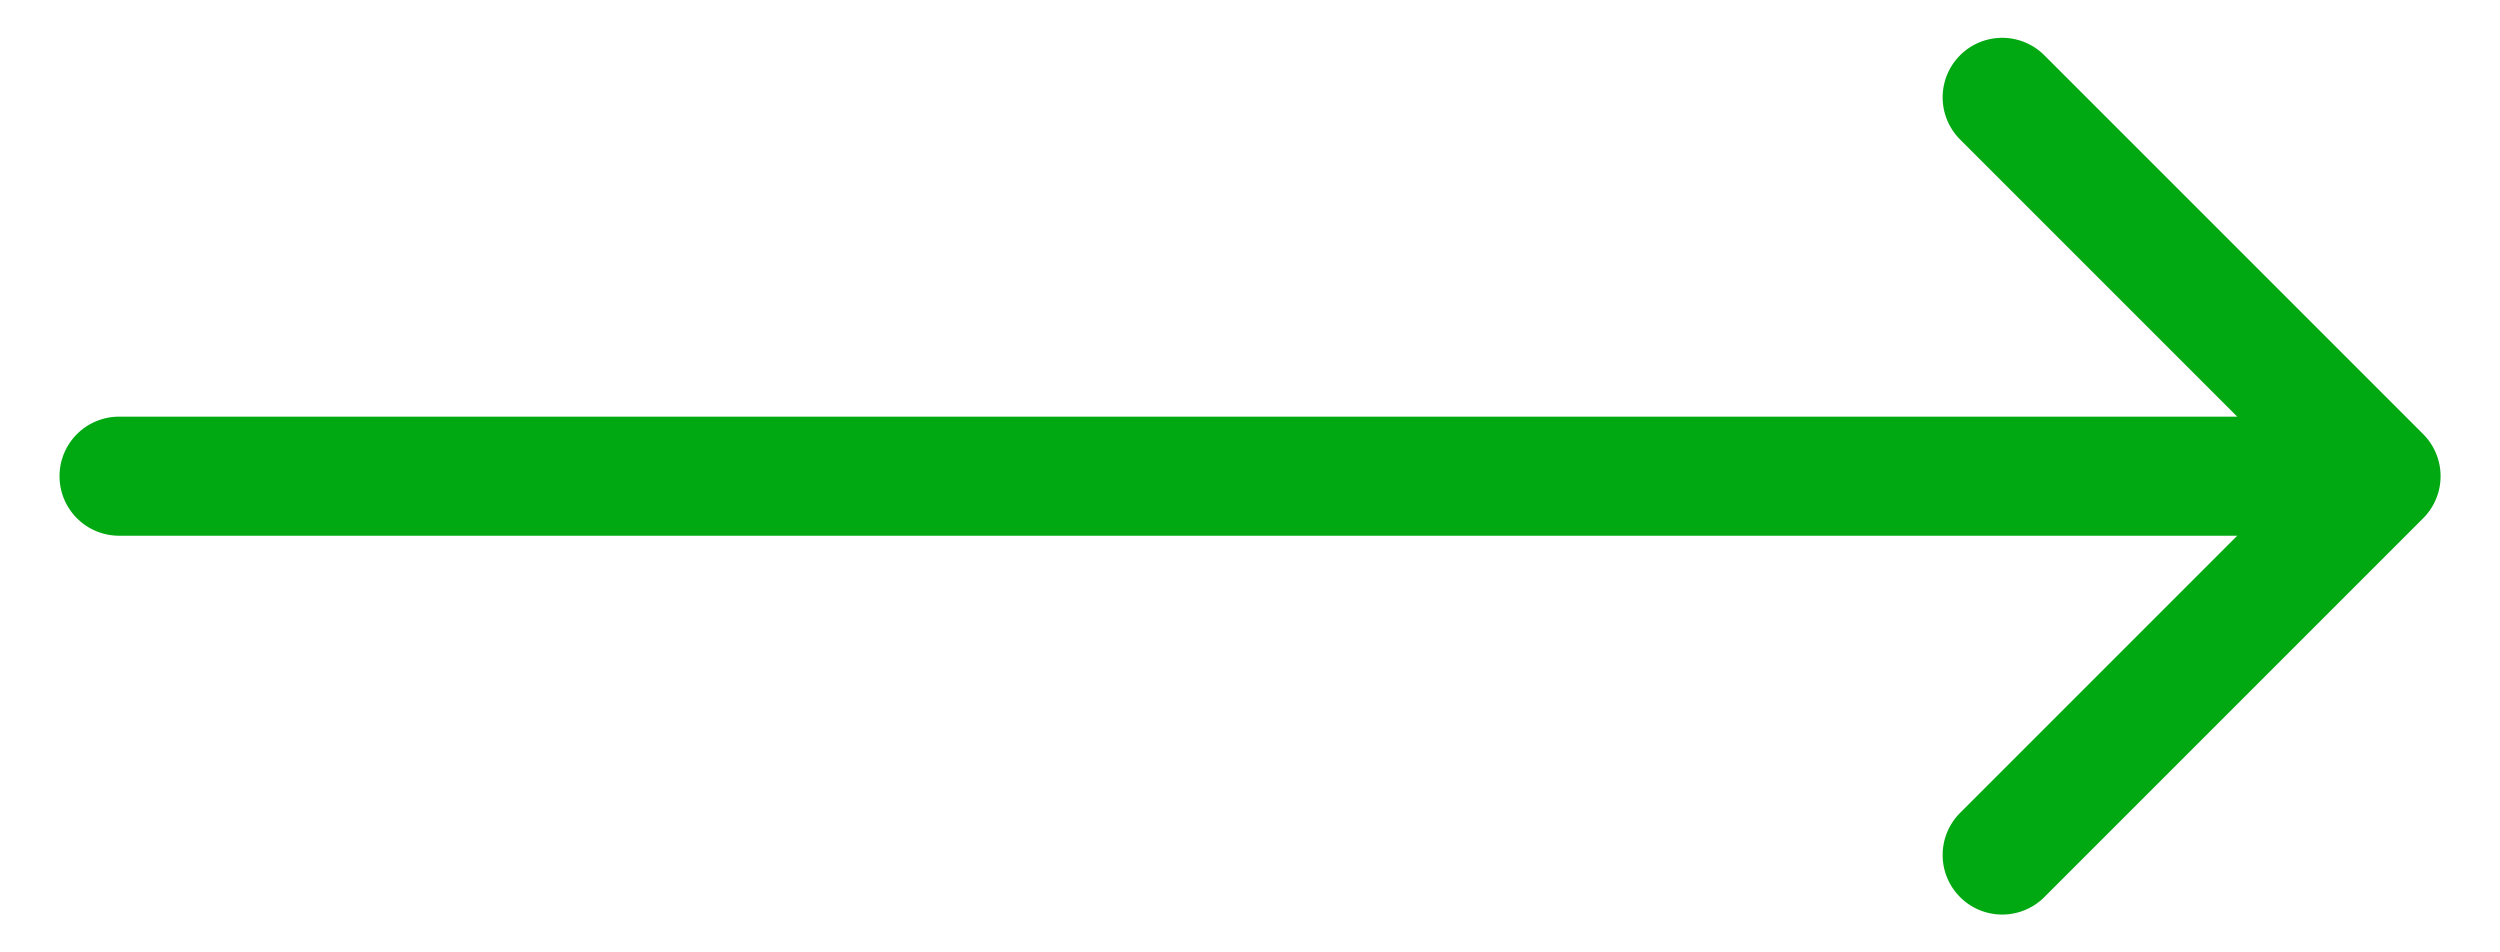 <svg width="21" height="8" fill="none" xmlns="http://www.w3.org/2000/svg"><path d="M1 3.5a.5.5 0 000 1v-1zm19.354.854a.5.5 0 000-.708L17.172.464a.5.5 0 10-.707.708L19.293 4l-2.828 2.828a.5.5 0 10.707.708l3.182-3.182zM1 4.5h19v-1H1v1z" fill="#00A911"/></svg>